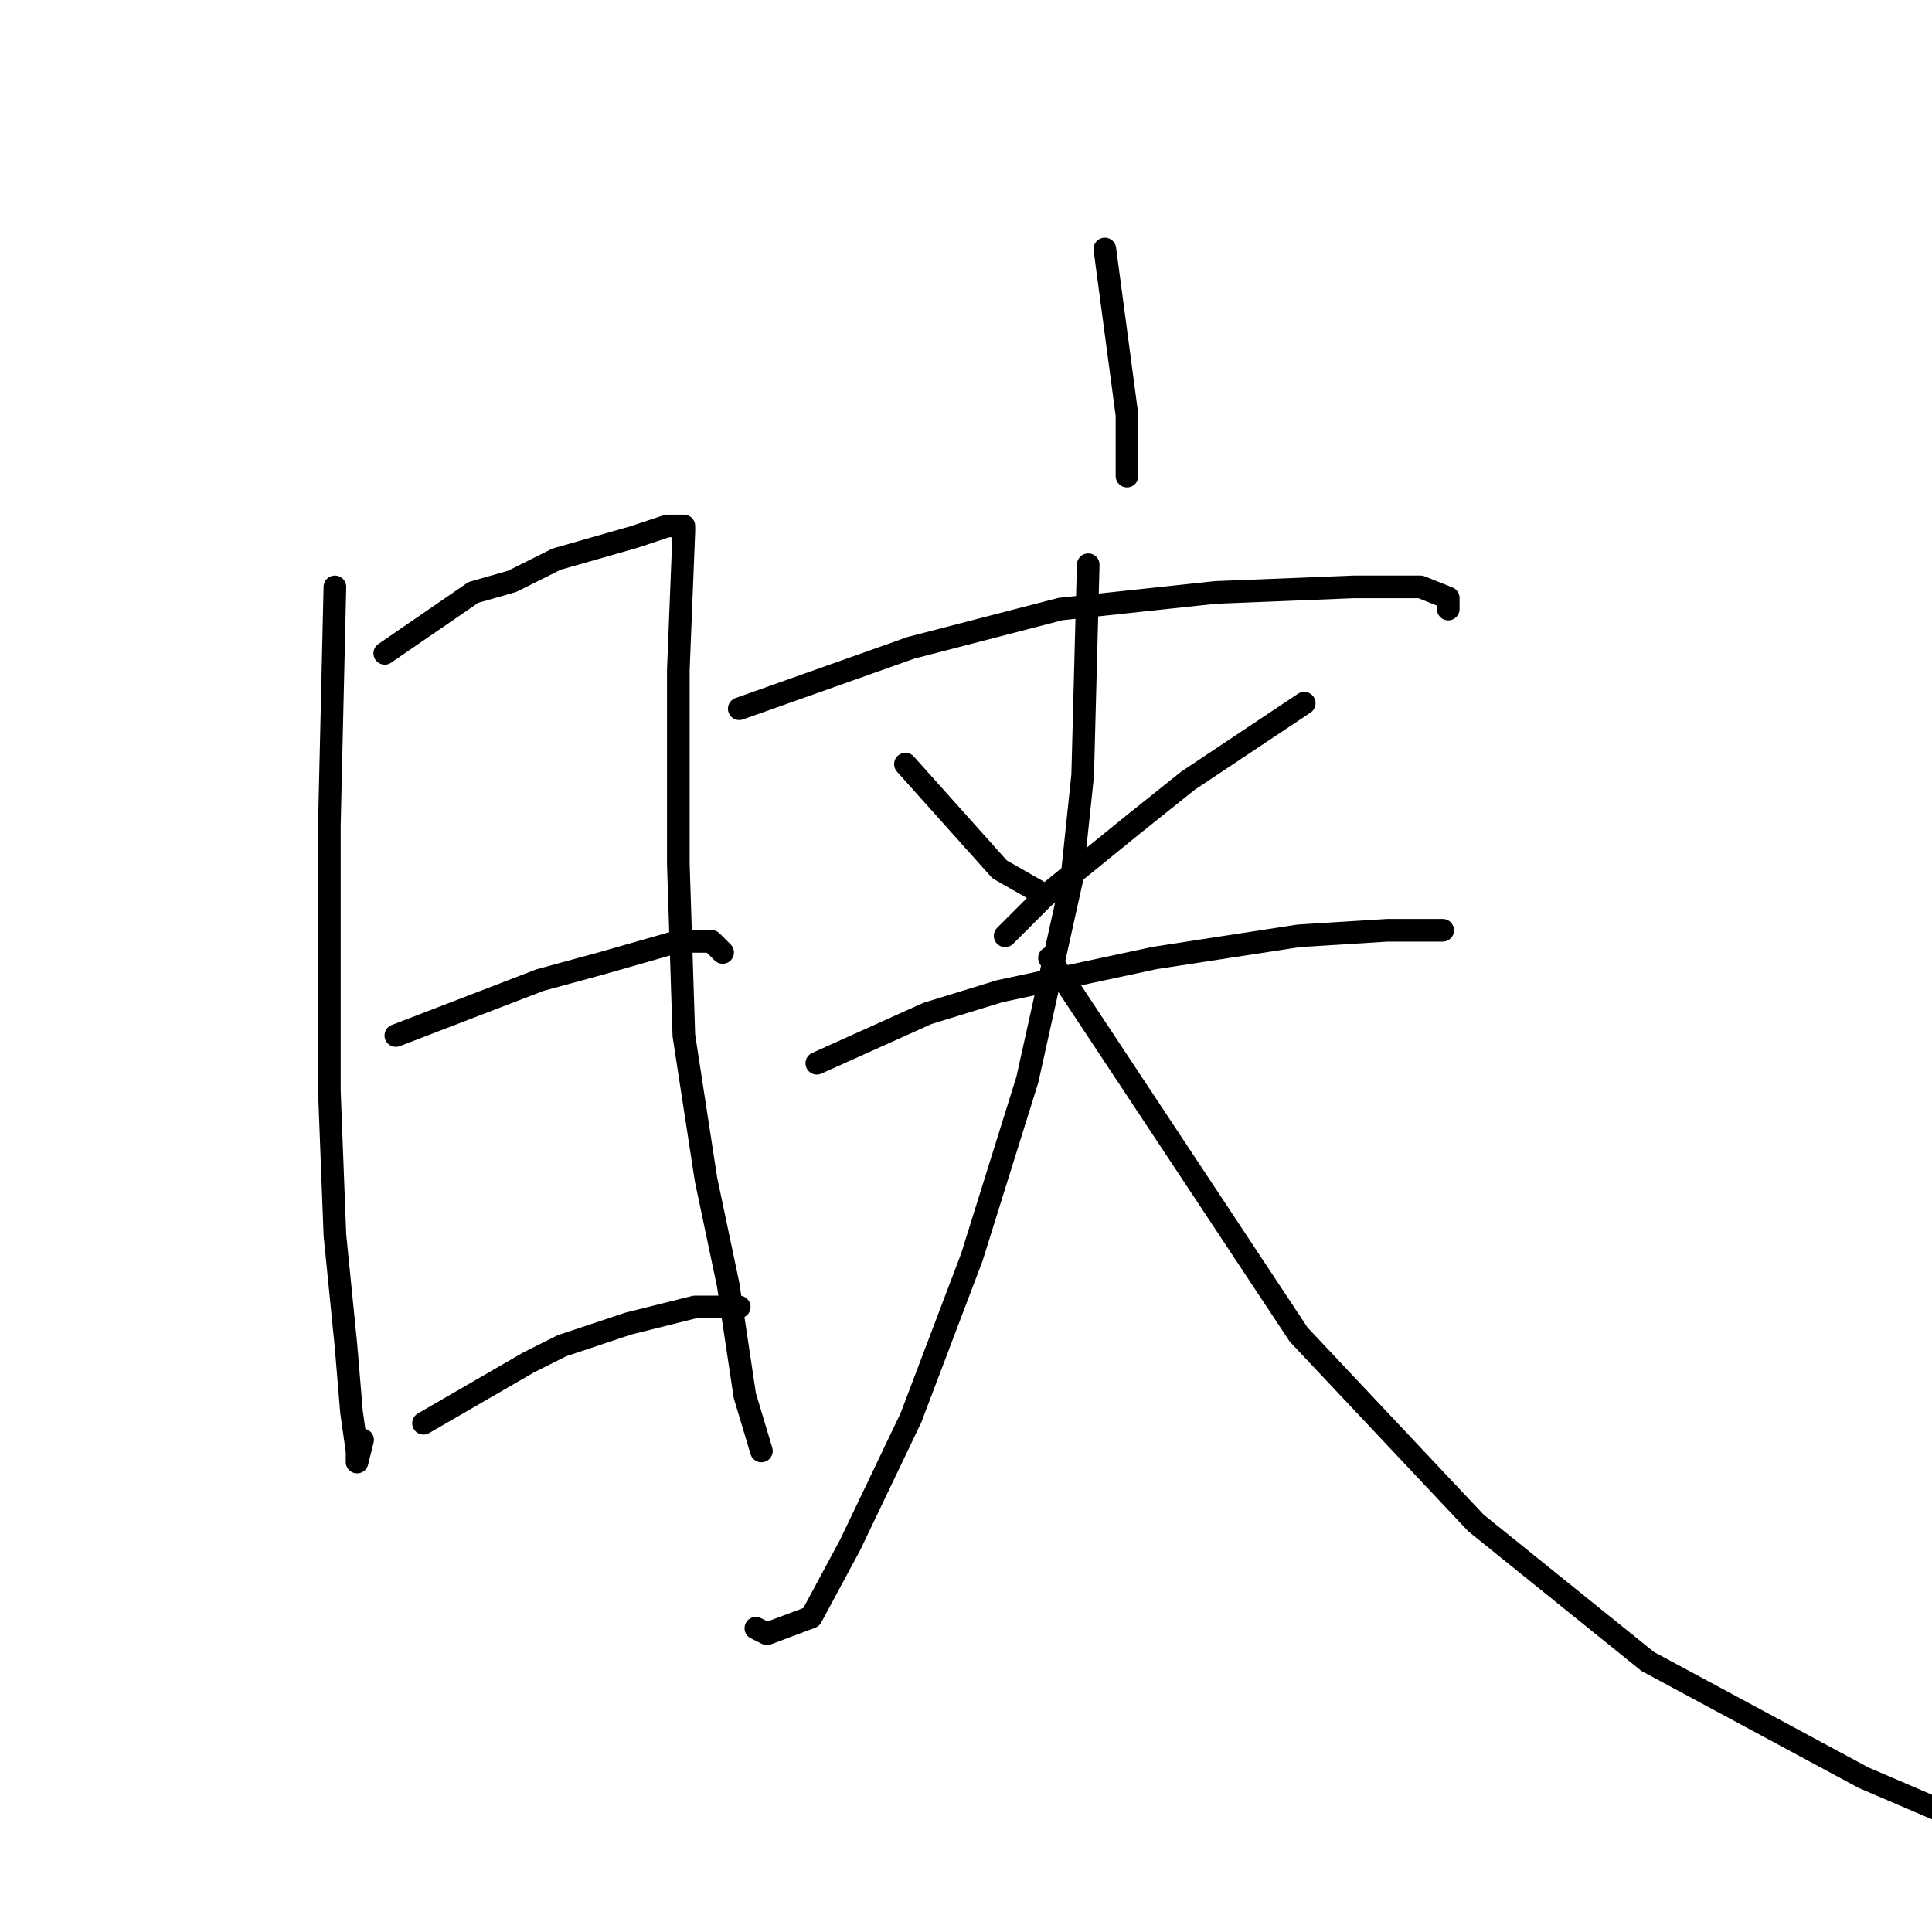 <?xml version="1.0" standalone="no"?>
    <svg width="256" height="256" xmlns="http://www.w3.org/2000/svg" version="1.1">
    <polyline stroke="black" stroke-width="3" stroke-linecap="round" fill="transparent" stroke-linejoin="round" points="44.377 77.763 43.643 109.323 43.643 121.8 43.643 144.552 44.377 163.635 45.845 178.314 46.579 187.122 47.312 192.259 47.312 193.727 48.046 190.791 48.046 190.791 " />
        <polyline stroke="black" stroke-width="3" stroke-linecap="round" fill="transparent" stroke-linejoin="round" points="50.982 86.57 62.726 78.497 67.863 77.029 73.735 74.093 84.01 71.157 88.414 69.689 89.882 69.689 90.616 69.689 90.616 70.423 89.882 88.772 89.882 114.46 90.616 137.213 93.552 156.296 96.487 170.241 98.689 184.92 100.891 192.259 100.891 192.259 " />
        <polyline stroke="black" stroke-width="3" stroke-linecap="round" fill="transparent" stroke-linejoin="round" points="52.45 137.213 71.533 129.873 79.606 127.672 89.882 124.736 94.285 124.736 95.753 126.204 95.753 126.204 " />
        <polyline stroke="black" stroke-width="3" stroke-linecap="round" fill="transparent" stroke-linejoin="round" points="56.12 188.59 70.065 180.516 74.469 178.314 83.276 175.378 92.084 173.177 97.955 173.177 97.955 173.177 " />
        <polyline stroke="black" stroke-width="3" stroke-linecap="round" fill="transparent" stroke-linejoin="round" points="146.396 32.992 149.332 55.01 149.332 63.084 149.332 63.084 " />
        <polyline stroke="black" stroke-width="3" stroke-linecap="round" fill="transparent" stroke-linejoin="round" points="97.955 93.91 120.708 85.836 140.524 80.699 161.075 78.497 179.424 77.763 188.231 77.763 191.901 79.231 191.901 80.699 191.901 80.699 " />
        <polyline stroke="black" stroke-width="3" stroke-linecap="round" fill="transparent" stroke-linejoin="round" points="119.974 101.249 132.451 115.194 137.589 118.13 137.589 118.13 " />
        <polyline stroke="black" stroke-width="3" stroke-linecap="round" fill="transparent" stroke-linejoin="round" points="172.818 93.176 157.405 103.451 150.066 109.323 138.323 118.864 133.185 124.002 133.185 124.002 " />
        <polyline stroke="black" stroke-width="3" stroke-linecap="round" fill="transparent" stroke-linejoin="round" points="108.231 140.883 122.91 134.277 132.451 131.341 153.002 126.938 172.084 124.002 183.828 123.268 188.965 123.268 191.167 123.268 191.167 123.268 " />
        <polyline stroke="black" stroke-width="3" stroke-linecap="round" fill="transparent" stroke-linejoin="round" points="144.194 74.827 143.46 102.717 141.992 116.662 136.121 143.085 128.781 166.571 120.708 187.856 112.634 204.736 107.497 214.278 101.625 216.48 100.157 215.746 100.157 215.746 " />
        <polyline stroke="black" stroke-width="3" stroke-linecap="round" fill="transparent" stroke-linejoin="round" points="139.056 126.938 172.084 176.846 195.571 201.801 218.323 220.149 246.947 235.562 257.223 239.966 260.158 239.966 260.158 239.966 " />
        </svg>